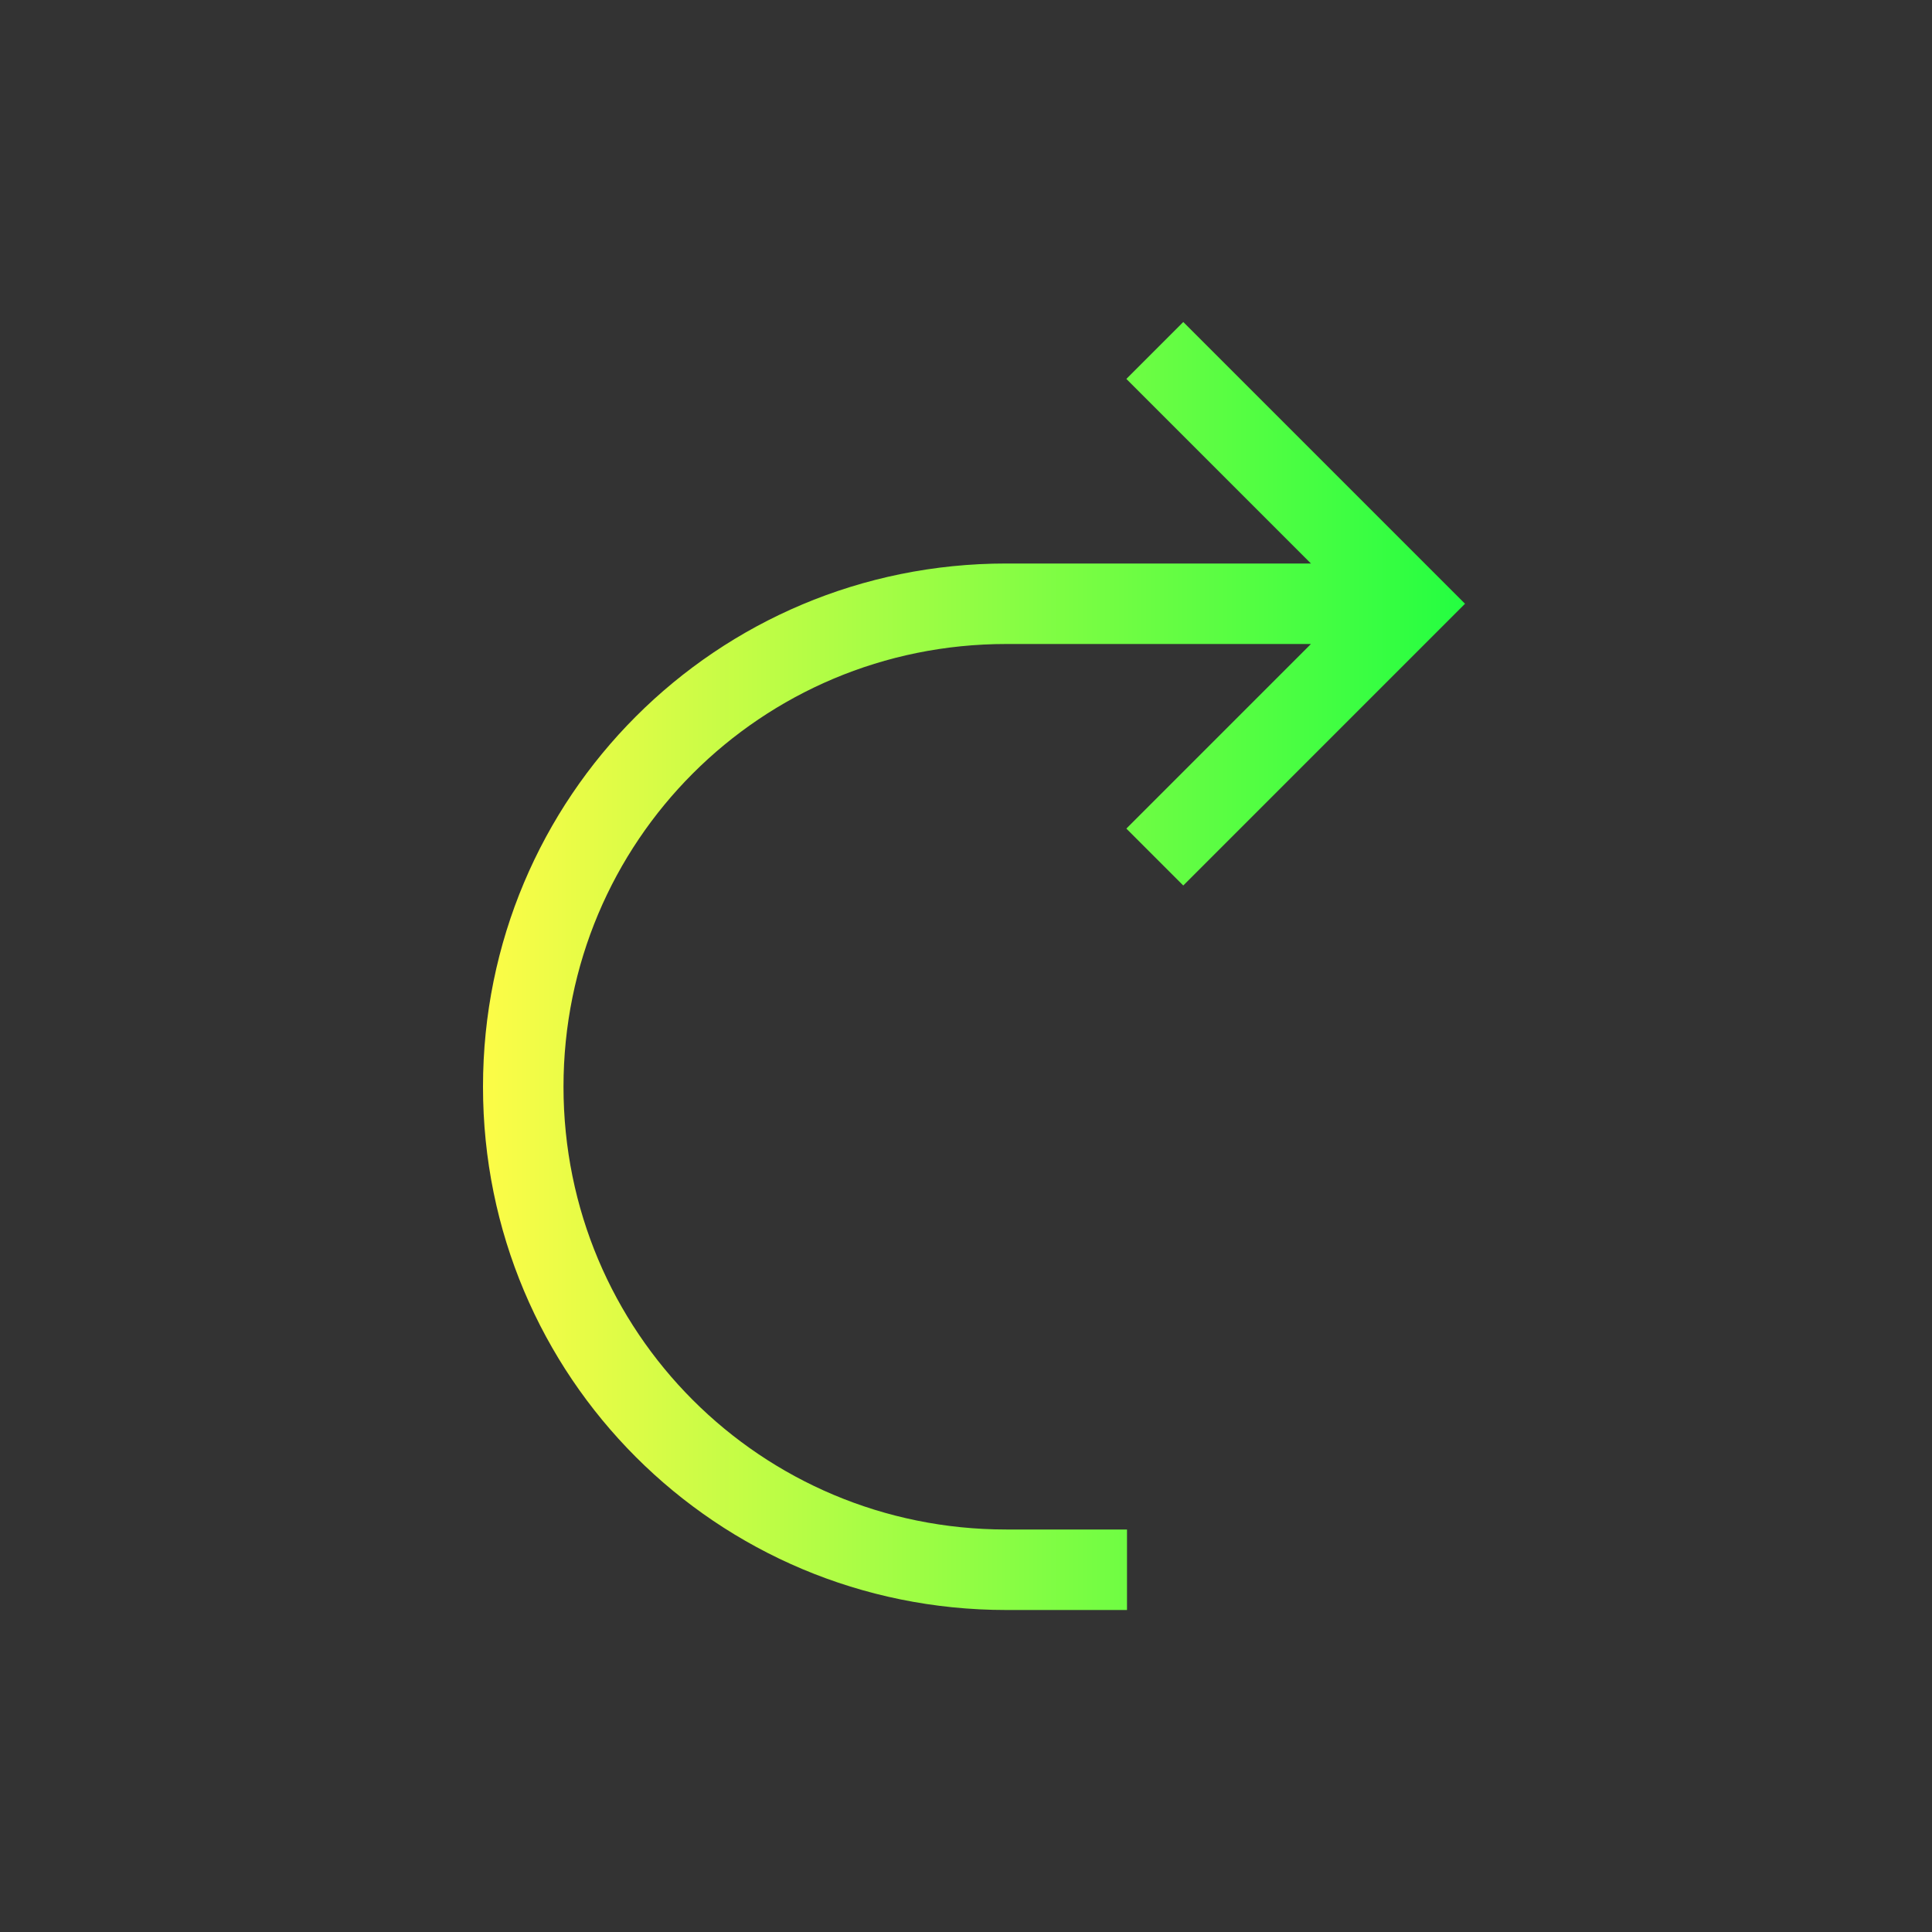 <svg width="24" height="24" viewBox="0 0 24 24" fill="none" xmlns="http://www.w3.org/2000/svg">
<rect x="0" y="0" width="24" height="24" fill="#333333" stroke="none"/>
<path d="M14.699 4L13.992 4.707L16.285 7H14H12.992H12.5C8.899 7 6 9.899 6 13.5C6 17.101 8.899 20 12.5 20H14V19H12.5C9.453 19 7 16.547 7 13.5C7 10.453 9.453 8 12.5 8H12.992H14H16.285L13.992 10.293L14.699 11L17.992 7.707L18.199 7.5L17.992 7.293L14.699 4Z" fill="url(#paint0_linear_10_15478)"/>
<defs>
<linearGradient id="paint0_linear_10_15478" x1="6" y1="12" x2="18.199" y2="12" gradientUnits="userSpaceOnUse">
<stop stop-color="#FDFC47"/>
<stop offset="1" stop-color="#24FE41"/>
</linearGradient>
</defs>
</svg>
